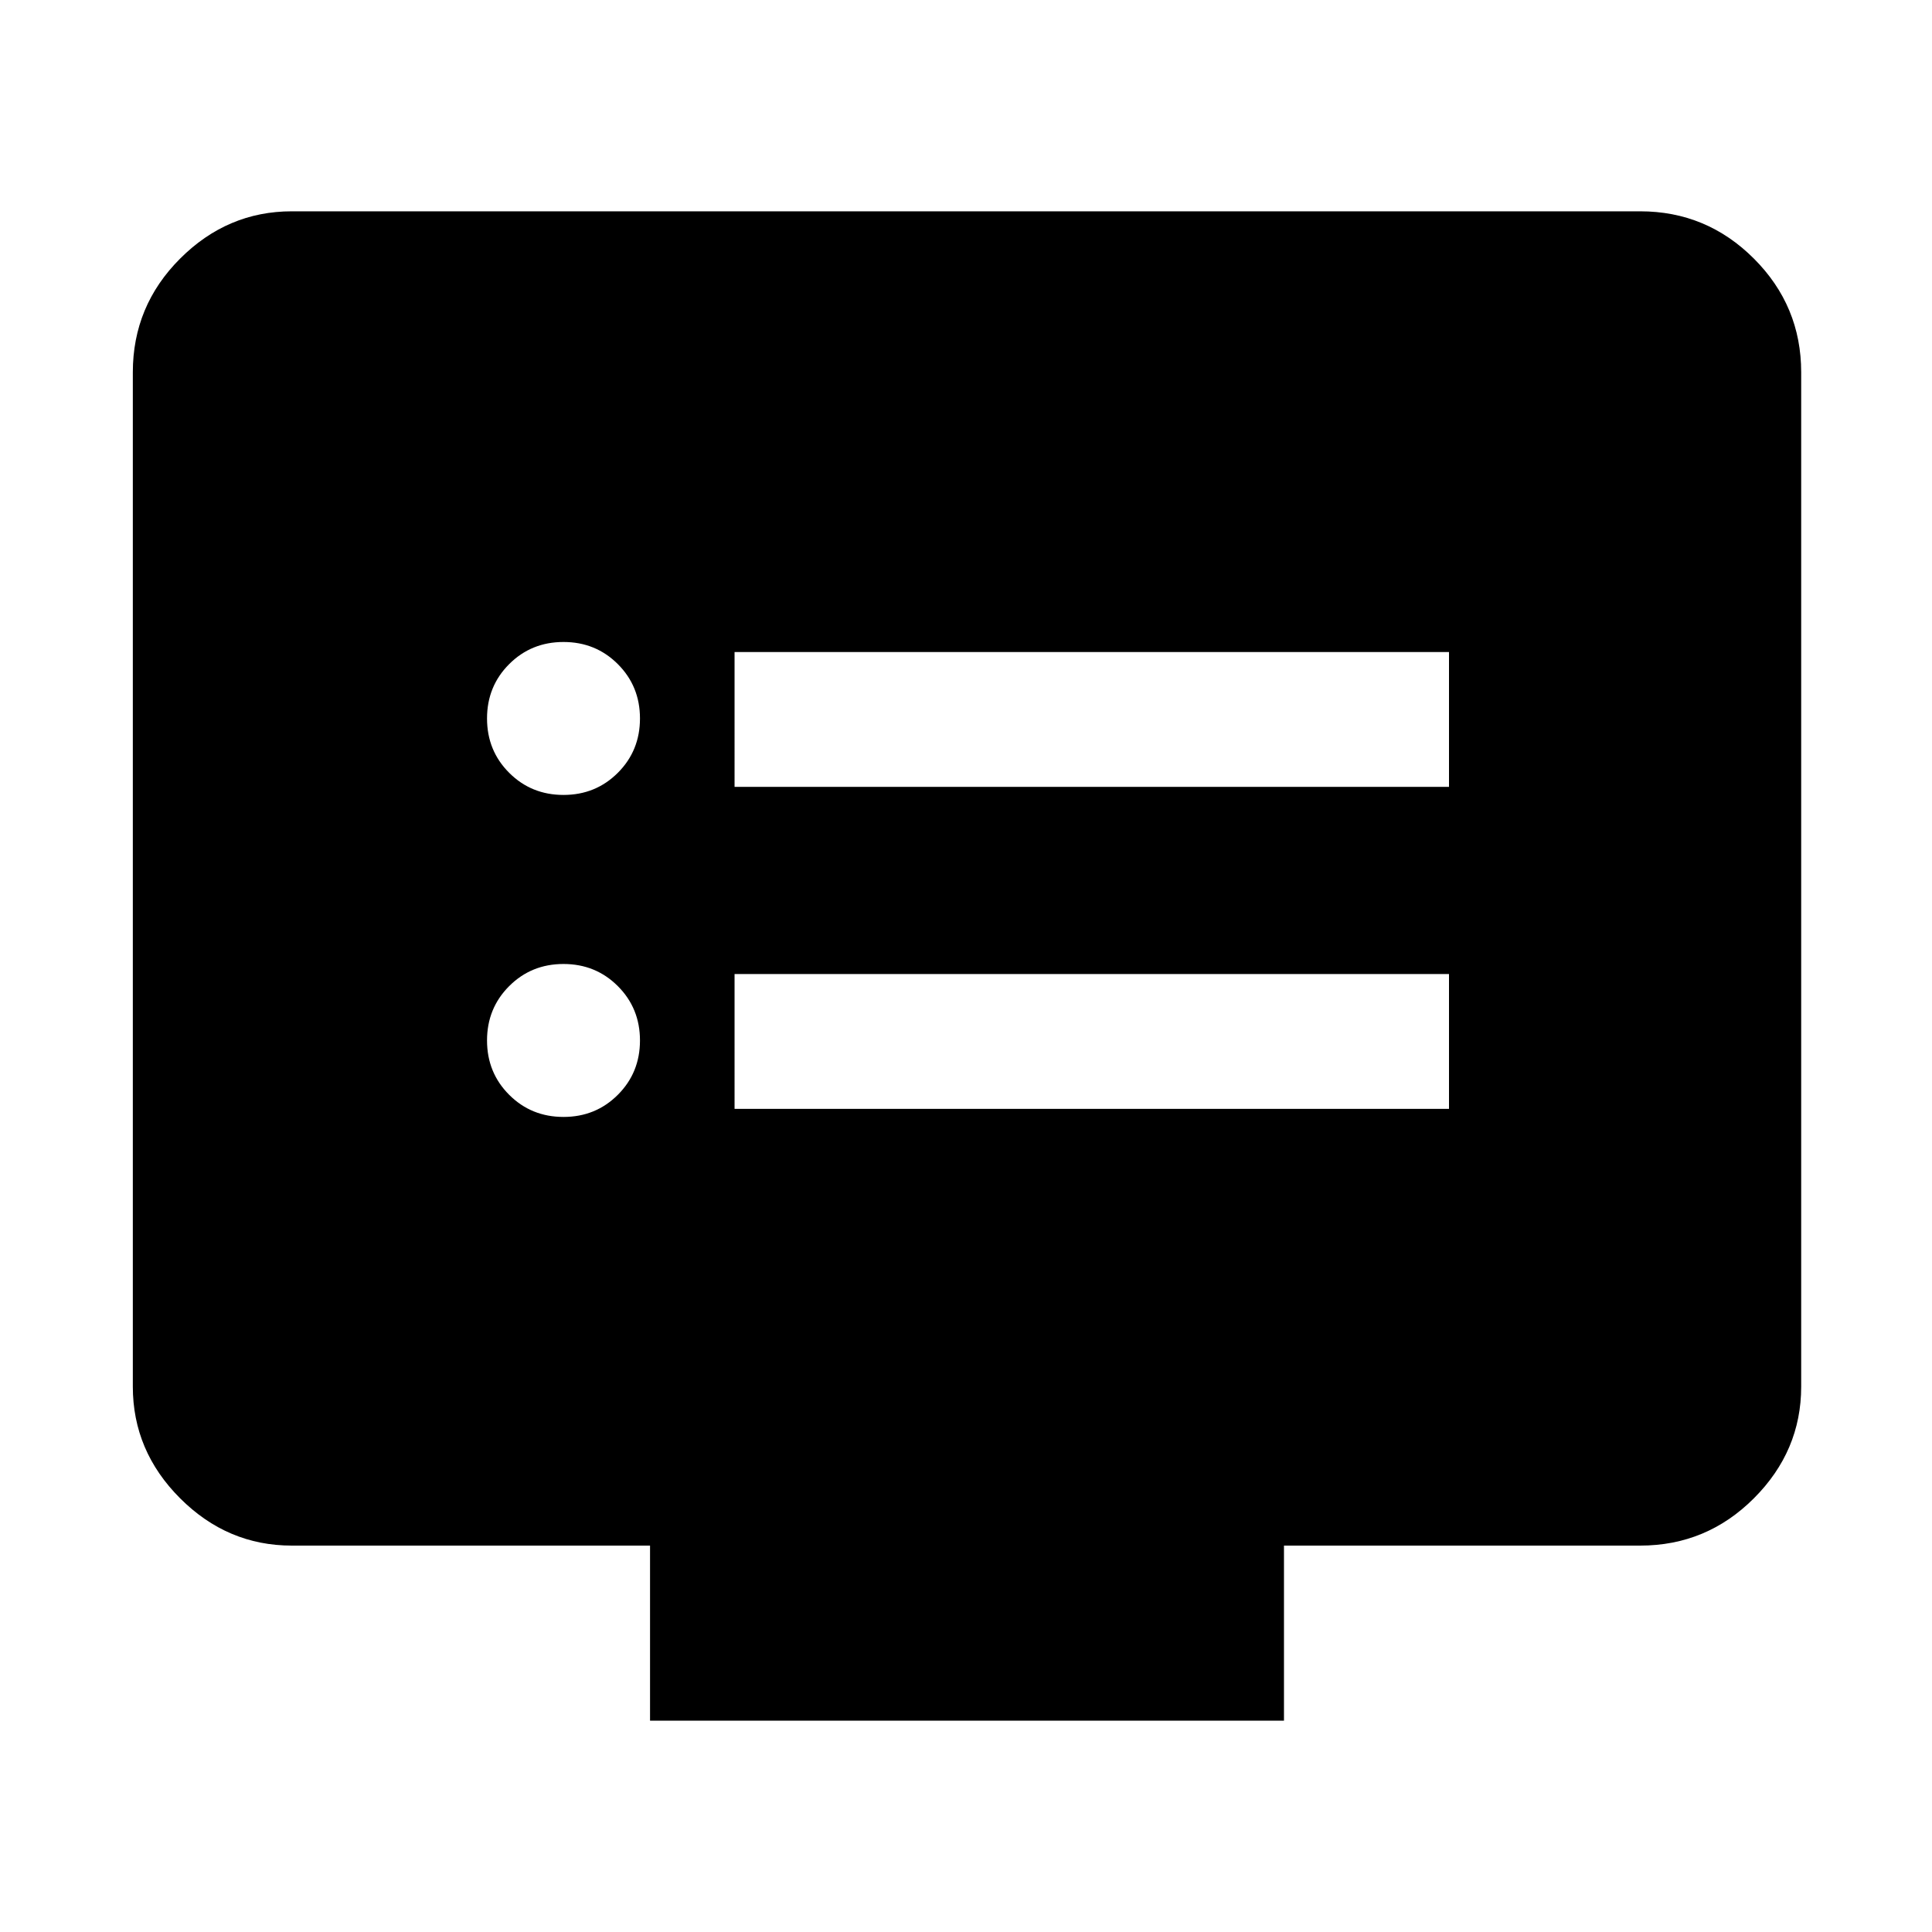 <svg xmlns="http://www.w3.org/2000/svg" height="48" width="48"><path d="M14 27.75q.8 0 1.35-.55t.55-1.35q0-.8-.55-1.35T14 23.95q-.8 0-1.35.55t-.55 1.35q0 .8.55 1.35t1.35.55Zm0-8q.8 0 1.35-.55t.55-1.35q0-.8-.55-1.35T14 15.95q-.8 0-1.35.55t-.55 1.35q0 .8.55 1.35t1.35.55Zm4.25 7.8H36V24.2H18.25Zm0-8H36V16.2H18.25Zm-2.1 23.2V38.4h-8.9q-1.6 0-2.775-1.175Q3.3 36.05 3.3 34.45V9.25q0-1.65 1.175-2.825Q5.65 5.25 7.25 5.25h33.5q1.65 0 2.825 1.175Q44.75 7.6 44.75 9.25v25.2q0 1.6-1.175 2.775Q42.4 38.4 40.75 38.4H31.9v4.35Z"/></svg>
